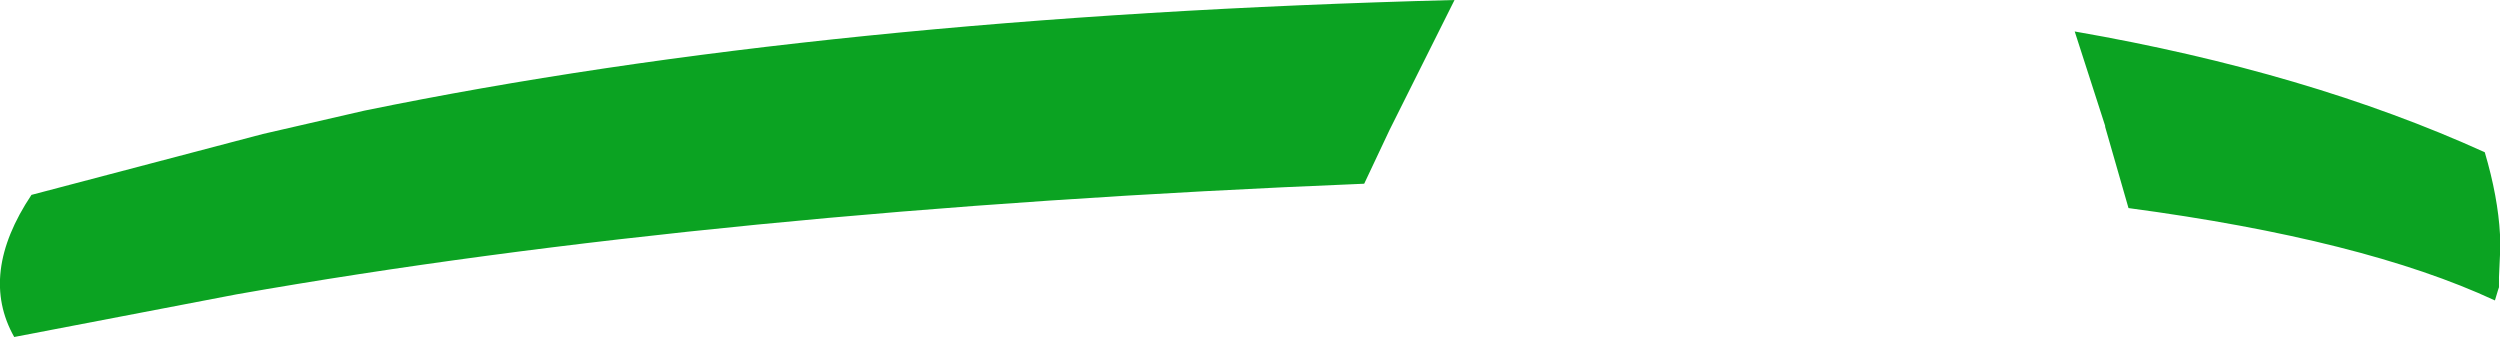 <?xml version="1.0" encoding="UTF-8" standalone="no"?>
<svg xmlns:xlink="http://www.w3.org/1999/xlink" height="16.6px" width="123.15px" xmlns="http://www.w3.org/2000/svg">
  <g transform="matrix(1.0, 0.0, 0.0, 1.0, 61.6, 8.3)">
    <path d="M10.05 -8.3 L6.85 -1.9 5.6 0.75 Q-26.4 2.05 -49.95 6.2 L-60.9 8.3 Q-62.65 5.2 -60.05 1.3 L-48.65 -1.7 -43.65 -2.85 Q-21.0 -7.5 10.05 -8.3 M60.8 -0.8 Q61.45 1.4 61.55 3.25 L61.55 4.25 61.5 5.35 61.5 5.85 61.45 6.0 61.3 6.5 Q54.85 3.5 43.25 1.95 L42.1 -2.05 42.1 -2.1 40.6 -6.75 Q52.1 -4.75 60.8 -0.8" fill="#0ba322" fill-rule="evenodd" stroke="none"/>
  </g>
</svg>
